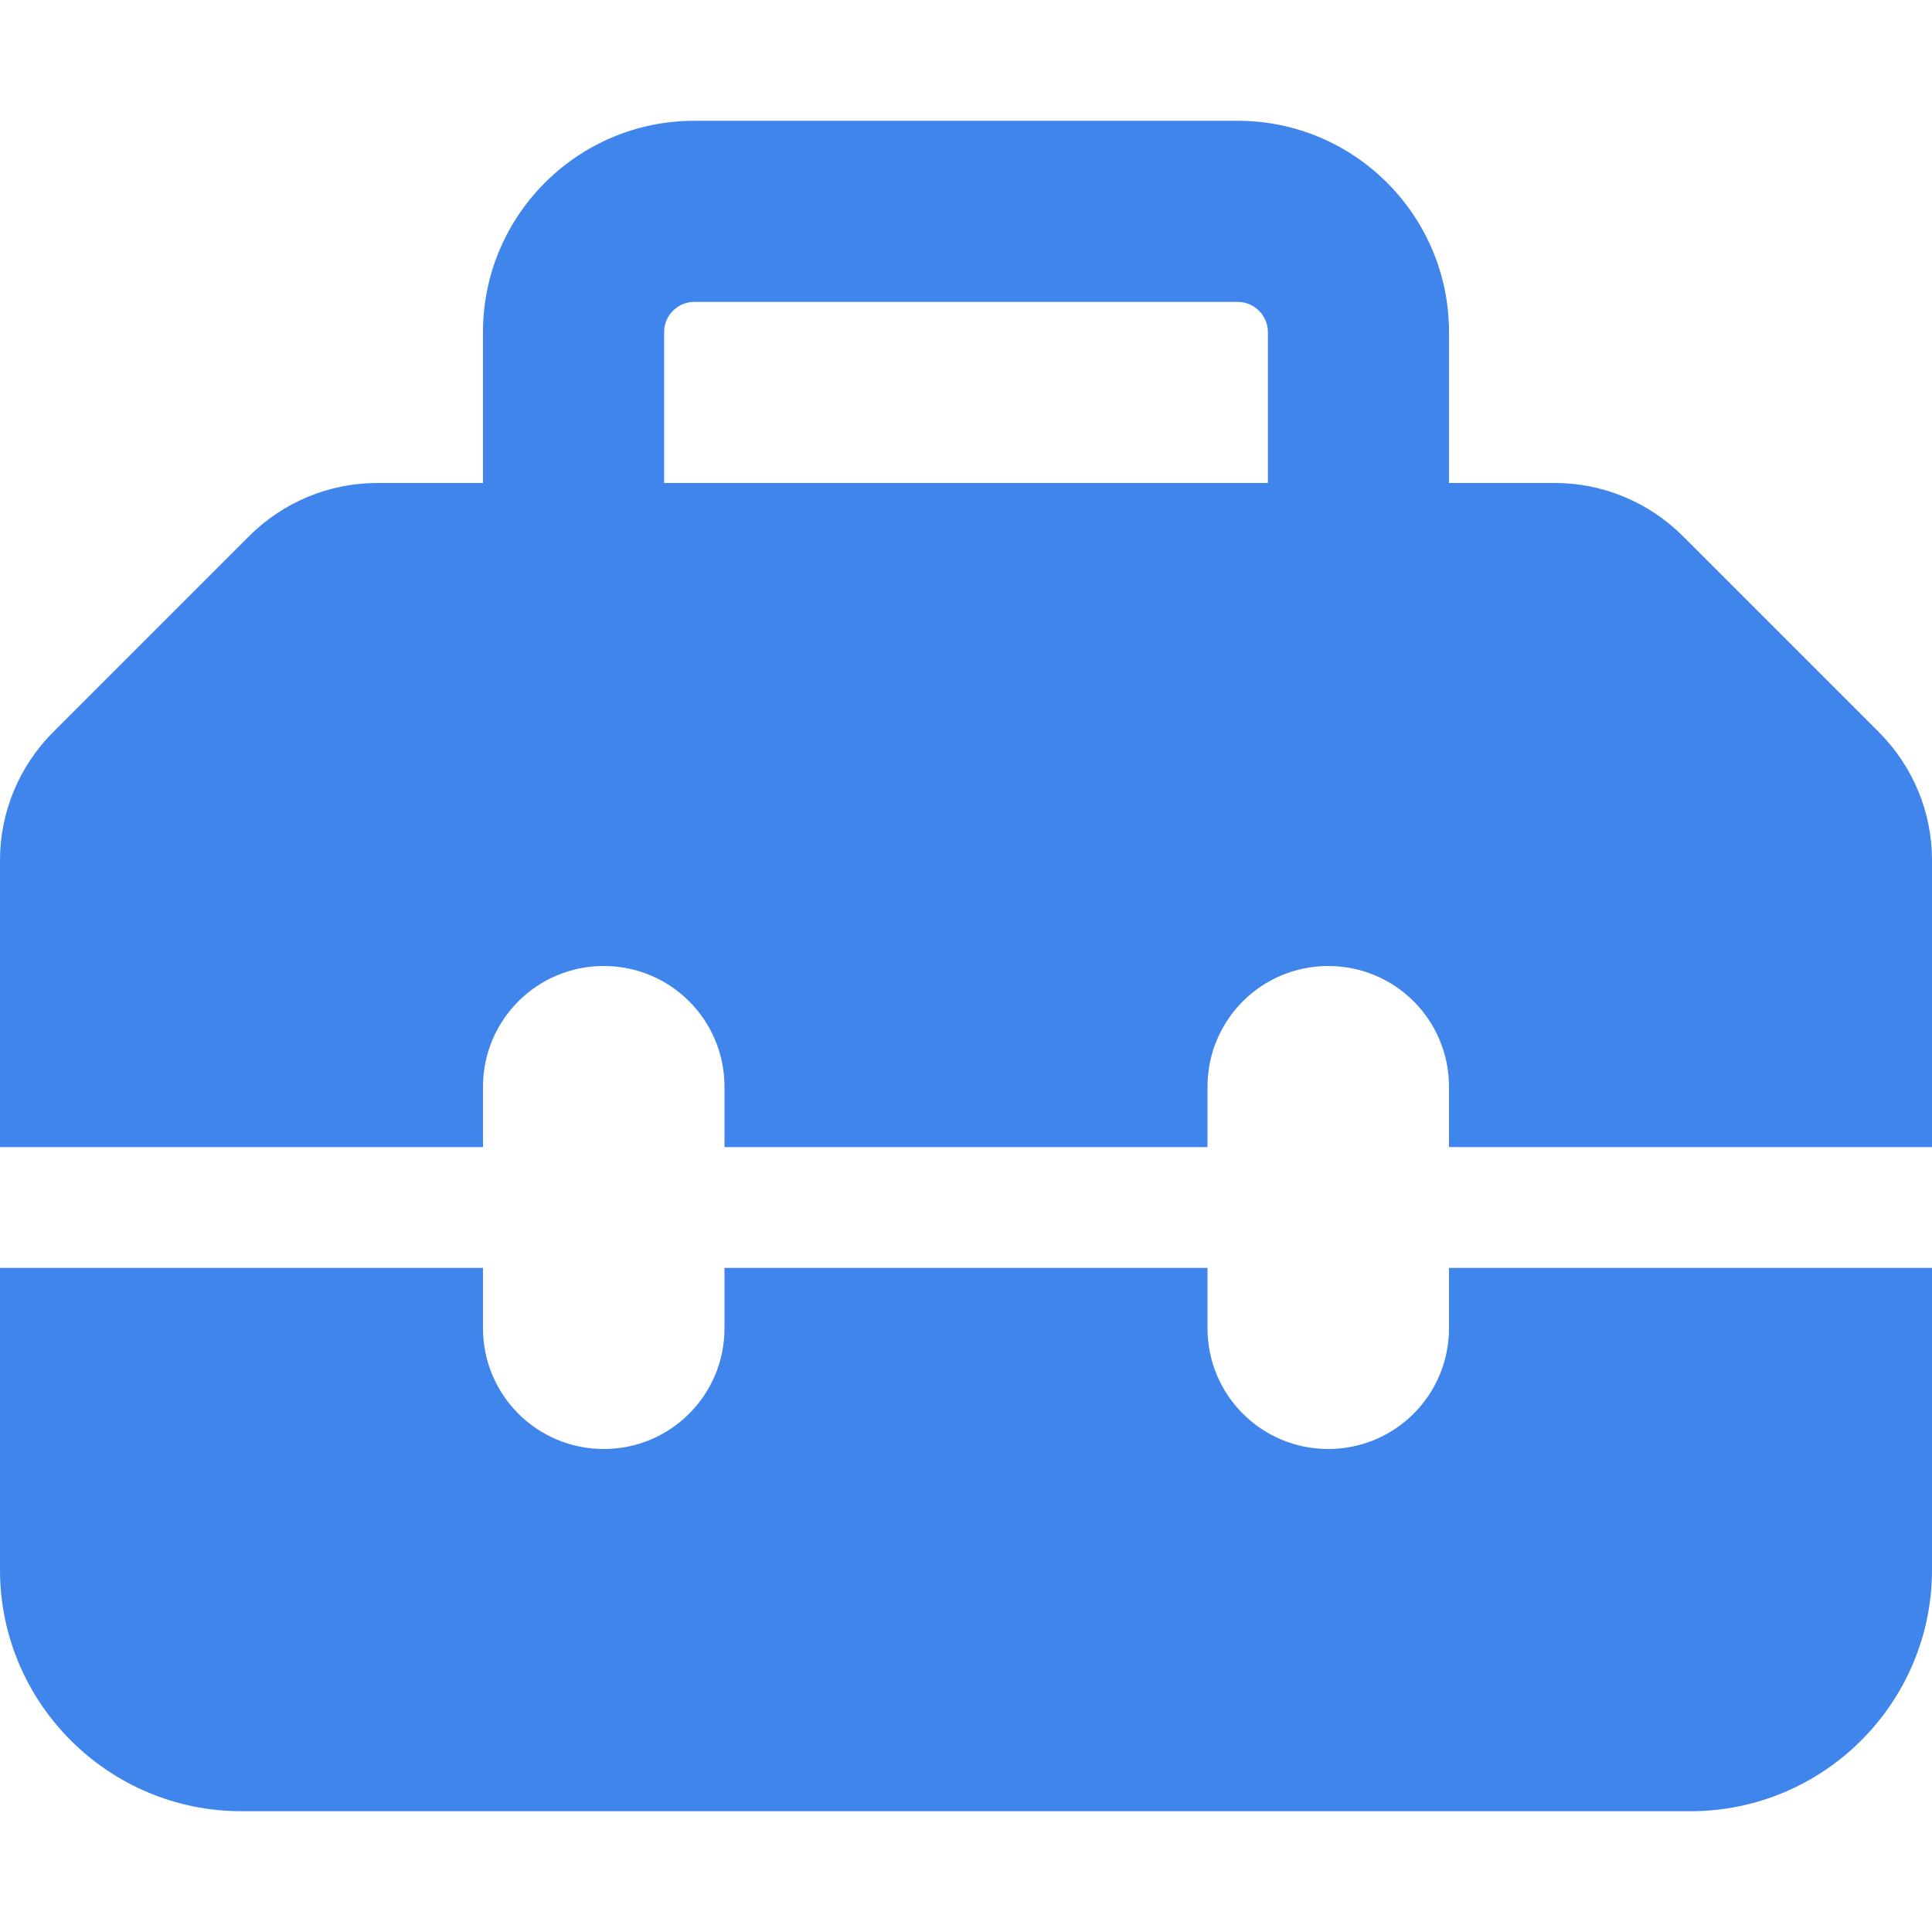 <svg width="27" height="27" viewBox="0 0 27 27" fill="none" xmlns="http://www.w3.org/2000/svg">
<path d="M9.281 4.641V6.75H17.719V4.641C17.719 4.409 17.529 4.219 17.297 4.219H9.703C9.471 4.219 9.281 4.409 9.281 4.641ZM6.75 6.75V4.641C6.75 3.011 8.074 1.688 9.703 1.688H17.297C18.926 1.688 20.25 3.011 20.25 4.641V6.75H21.732C22.402 6.75 23.045 7.019 23.52 7.494L26.256 10.23C26.731 10.705 27 11.348 27 12.018V16.031H20.25V15.188C20.25 14.254 19.496 13.5 18.562 13.5C17.629 13.5 16.875 14.254 16.875 15.188V16.031H10.125V15.188C10.125 14.254 9.371 13.5 8.438 13.5C7.504 13.5 6.75 14.254 6.75 15.188V16.031H0V12.018C0 11.348 0.269 10.705 0.744 10.23L3.48 7.494C3.955 7.019 4.598 6.75 5.268 6.75H6.75ZM0 21.938V17.719H6.75V18.562C6.75 19.496 7.504 20.25 8.438 20.25C9.371 20.25 10.125 19.496 10.125 18.562V17.719H16.875V18.562C16.875 19.496 17.629 20.25 18.562 20.25C19.496 20.25 20.25 19.496 20.25 18.562V17.719H27V21.938C27 23.799 25.486 25.312 23.625 25.312H3.375C1.513 25.312 0 23.799 0 21.938Z" fill="#4085EC"/>
</svg>
